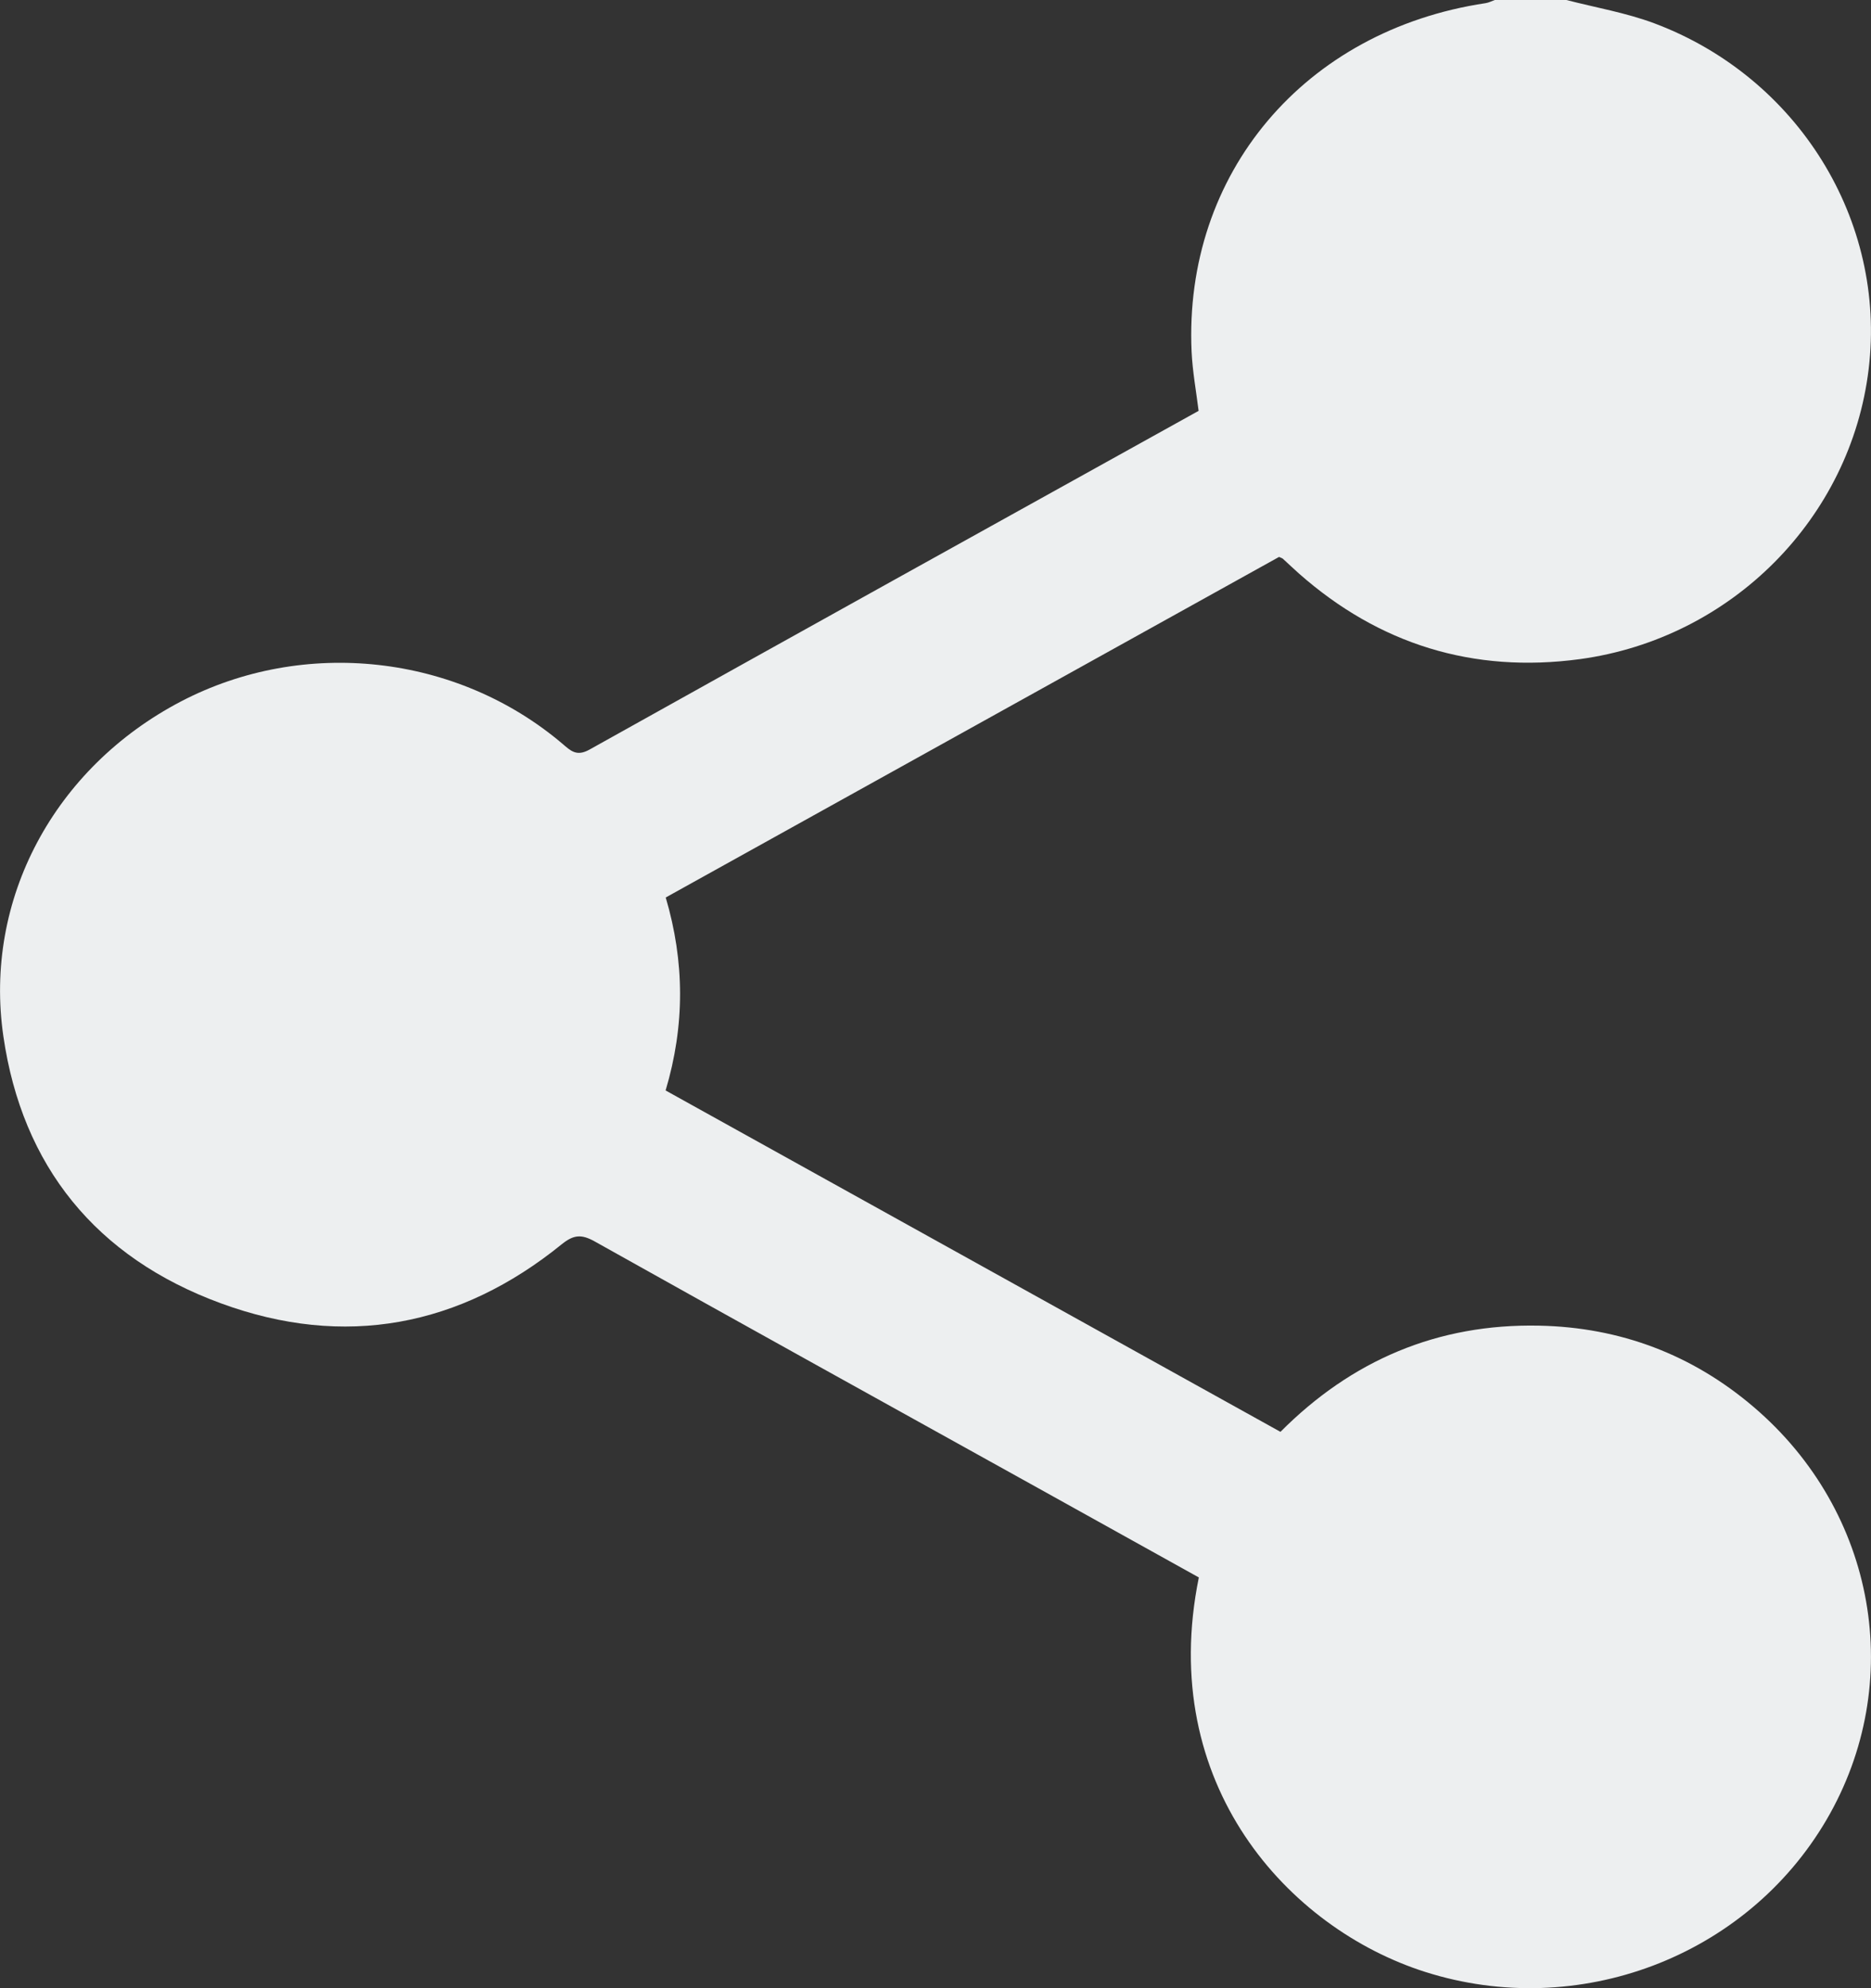 <svg width="16" height="17" viewBox="0 0 16 17" fill="none" xmlns="http://www.w3.org/2000/svg">
<rect x="0" y="0" width="16" height="17" fill="#333333" stroke="none"/>
<path d="M13.395 0C13.646 0.065 13.905 0.109 14.146 0.199C15.378 0.661 16.133 1.888 15.98 3.156C15.827 4.429 14.81 5.459 13.51 5.636C12.596 5.759 11.792 5.508 11.107 4.903C11.061 4.862 11.016 4.819 10.971 4.778C10.967 4.774 10.961 4.772 10.938 4.762C9.199 5.727 7.45 6.698 5.693 7.674C5.855 8.223 5.858 8.768 5.692 9.324C7.444 10.297 9.193 11.268 10.95 12.243C11.558 11.632 12.293 11.317 13.162 11.335C13.856 11.349 14.472 11.583 14.996 12.03C16.047 12.926 16.303 14.391 15.619 15.561C14.93 16.737 13.493 17.276 12.188 16.861C11.018 16.489 9.891 15.257 10.252 13.488C9.799 13.236 9.341 12.981 8.883 12.727C7.617 12.024 6.348 11.322 5.084 10.614C4.972 10.552 4.906 10.557 4.805 10.638C3.934 11.345 2.945 11.532 1.889 11.144C0.82 10.752 0.19 9.97 0.029 8.862C-0.142 7.69 0.465 6.564 1.547 5.998C2.598 5.449 3.906 5.593 4.809 6.359C4.879 6.419 4.93 6.471 5.04 6.41C6.774 5.442 8.509 4.479 10.25 3.513C10.229 3.344 10.198 3.176 10.19 3.007C10.121 1.484 11.156 0.259 12.704 0.027C12.731 0.023 12.757 0.009 12.783 0C12.987 0 13.191 0 13.396 0L13.395 0Z" fill="#EDEFF0"/>
</svg>
